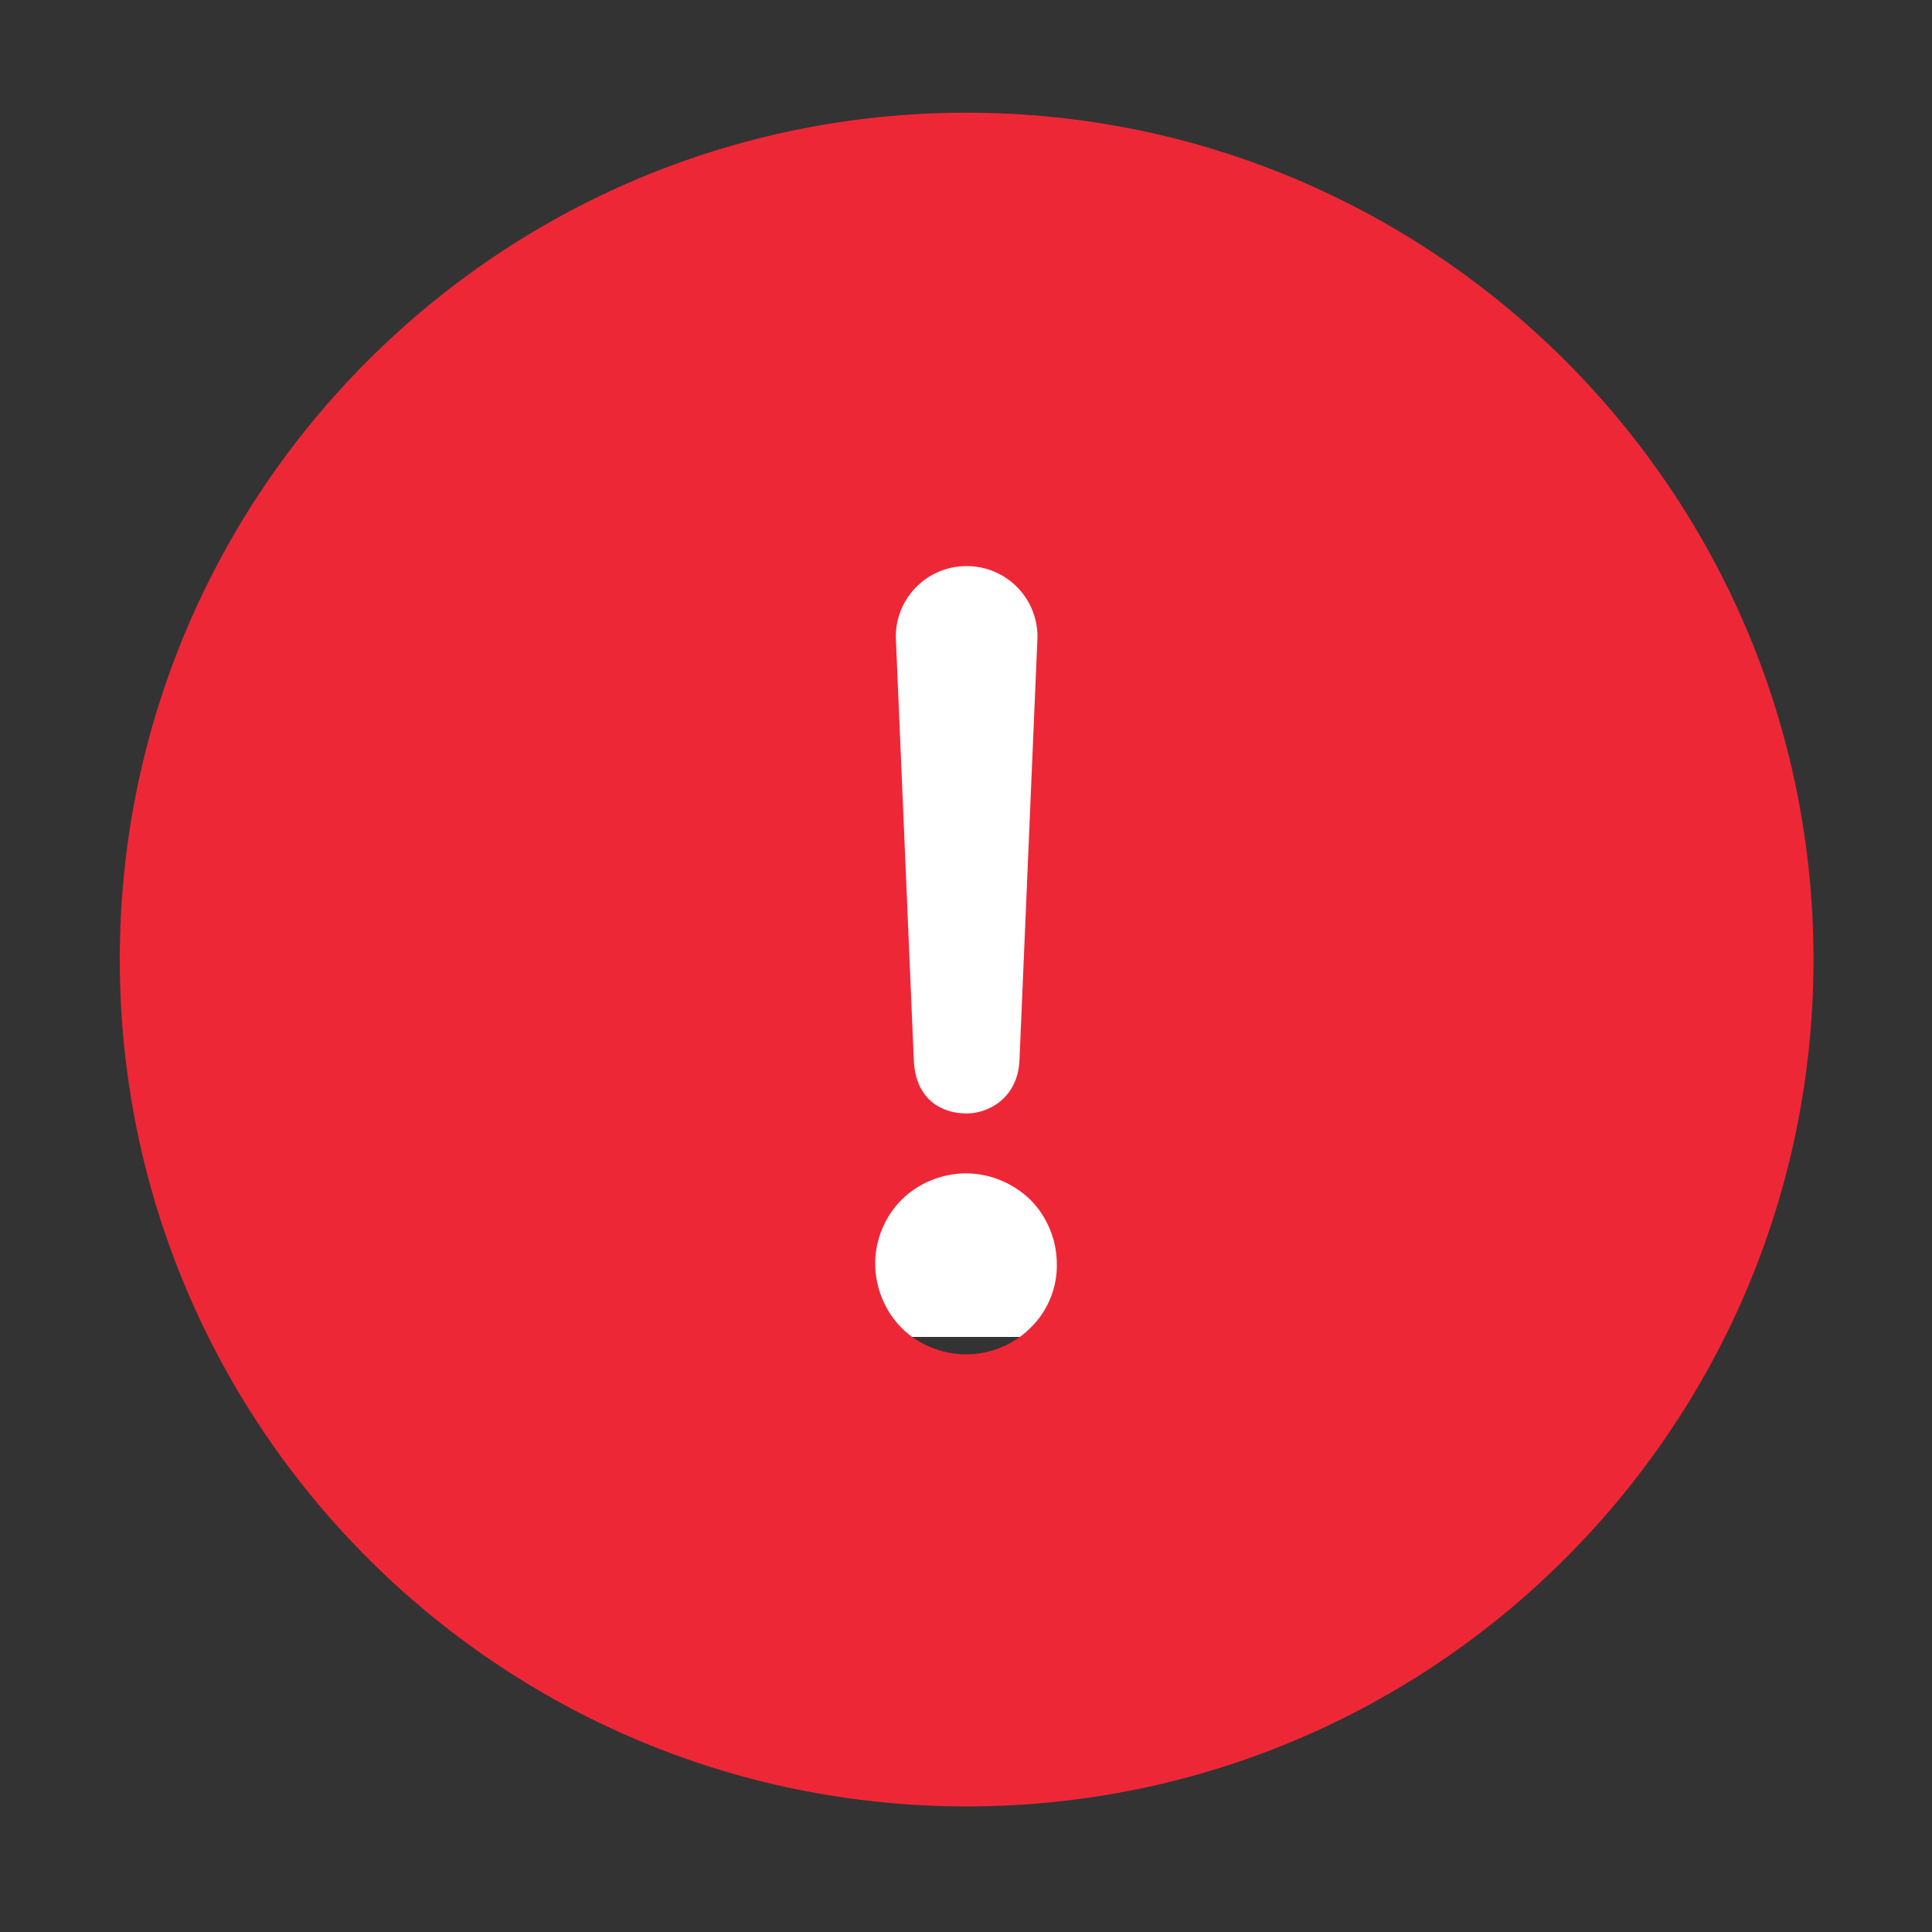 <?xml version="1.0" encoding="utf-8"?>
<!-- Generator: Adobe Illustrator 23.0.1, SVG Export Plug-In . SVG Version: 6.00 Build 0)  -->
<svg version="1.1" id="Layer_1" xmlns="http://www.w3.org/2000/svg" xmlns:xlink="http://www.w3.org/1999/xlink" x="0px" y="0px"
	 width="300px" height="300px" viewBox="0 0 300 300" style="enable-background:new 0 0 300 300;" xml:space="preserve">
<rect x="0" y="0" width="300" height="300" fill="#333333" stroke="none"/>
<style type="text/css">
	.st0{fill:#FFFFFF;}
	.st1{display:none;}
	.st2{display:inline;fill:#1CBC0F;}
	.st3{display:inline;}
	.st4{fill-rule:evenodd;clip-rule:evenodd;fill:#FFCF03;}
	.st5{fill:#EE2737;}
</style>
<g id="Layer_4">
	<rect x="72.9" y="75.7" class="st0" width="163.2" height="131.9"/>
</g>
<g class="st1">
	<path class="st2" d="M150,17.5C77,17.5,17.5,76.7,17.5,150c0,73,59.5,132.5,132.5,132.5S282.5,223,282.5,150
		C282.5,76.7,223,17.5,150,17.5z M216.8,115.3l-83.9,83.9c-1.2,1.2-2.6,1.8-4.1,1.8s-2.9-0.6-4.1-1.8L83.5,158
		c-2.4-2.4-2.4-5.9,0-8.2c2.4-2.4,5.9-2.4,8.2,0l37.1,37.1l79.8-79.8c2.4-2.4,5.9-2.4,8.2,0C219.2,109.1,219.2,112.9,216.8,115.3z"
		/>
</g>
<g id="Layer_3" class="st1">
	<g class="st3">
		<path class="st4" d="M164.8,48.2l101.2,176c6.6,10.3-1.5,24.2-13.9,24.2c0,0-186.2,0-203.1,0c-11.7,0-21.3-13.2-13.2-25.7
			C69.5,164,103.2,106.1,137,48.2C142.8,37.2,159,37.2,164.8,48.2z M138.4,112.7c0-13.2,20.5-13.2,20.5,0v60.9
			c0,13.2-20.5,13.2-20.5,0V112.7z M159,201.4c0,13.2-20.5,13.2-20.5-0.7C138.4,188.2,159,187.5,159,201.4z"/>
	</g>
</g>
<g>
	<path class="st5" d="M150.1,17.5C77.4,17.5,18.6,76.4,18.6,149s58.9,131.5,131.5,131.5S281.6,221.6,281.6,149
		S222.7,17.5,150.1,17.5z M150.1,87.9c6.1,0,11,4.9,11,11l-2.8,65.8c-0.3,5.9-4.9,8.2-8.2,8.2c-3.7,0-7.9-2-8.2-8.2l-2.8-65.8
		C139.1,92.8,144,87.9,150.1,87.9z M160,206.2c-2.6,2.6-6.2,4.1-10,4.1c-3.7,0-7.4-1.5-10-4.1s-4.1-6.3-4.1-10s1.5-7.3,4.1-9.9
		s6.3-4.1,10-4.1s7.3,1.5,10,4.1c2.6,2.6,4.1,6.3,4.1,9.9C164.2,199.9,162.7,203.6,160,206.2z"/>
</g>
</svg>
